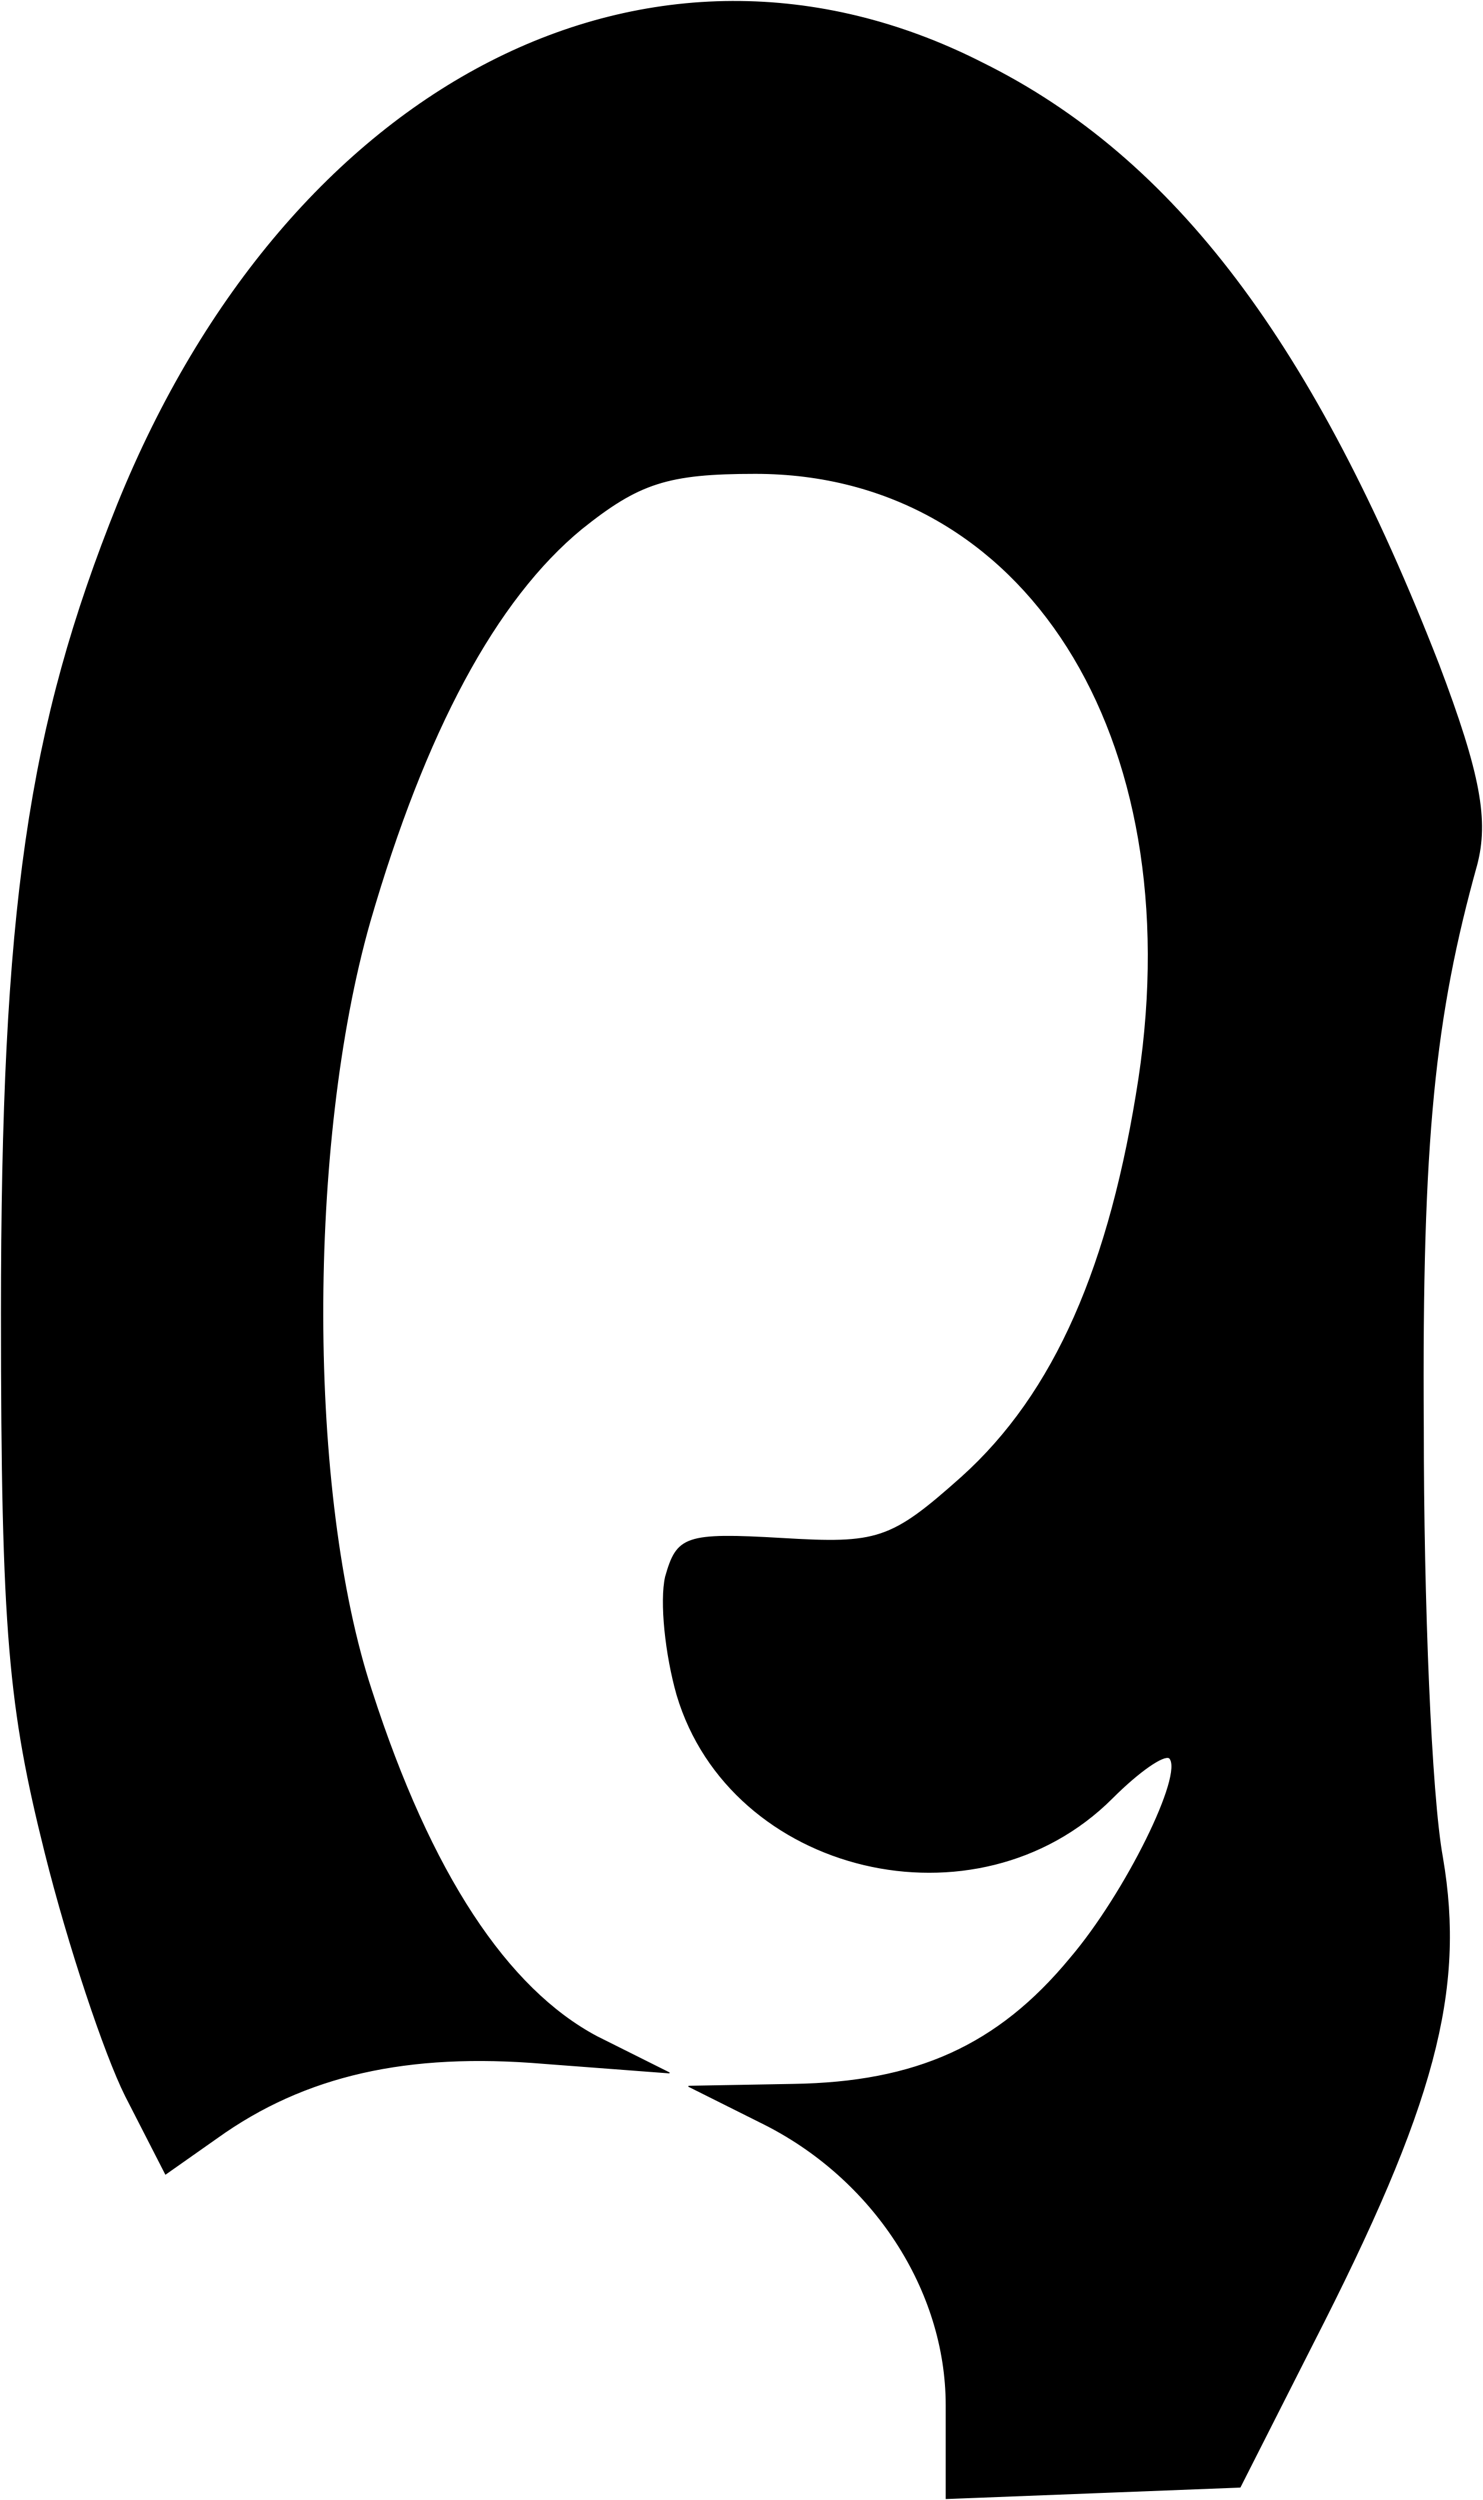 <?xml version="1.0" encoding="UTF-8" standalone="no"?><!-- Generator: Gravit.io --><svg xmlns="http://www.w3.org/2000/svg" xmlns:xlink="http://www.w3.org/1999/xlink" style="isolation:isolate" viewBox="1126.917 621.095 154.224 259.961" width="154.224pt" height="259.961pt"><path d=" M 1229.085 627.646 C 1249.131 637.57 1263.62 657.021 1276.522 690.167 C 1280.888 701.679 1281.682 706.442 1280.491 711.007 C 1276.125 726.687 1274.735 739.39 1274.934 769.559 C 1274.934 787.62 1275.728 807.667 1276.919 814.217 C 1279.3 828.11 1276.125 840.019 1263.422 864.829 L 1255.88 879.715 L 1240.597 880.31 L 1225.314 880.906 L 1225.314 871.18 C 1225.314 859.271 1217.772 847.561 1206.061 841.805 L 1198.519 838.034 L 1209.436 837.836 C 1222.138 837.637 1230.673 833.866 1238.215 824.736 C 1243.971 817.988 1250.124 805.483 1248.536 803.896 C 1247.941 803.499 1245.36 805.285 1242.582 808.064 C 1228.49 822.156 1202.886 816.003 1197.328 797.346 C 1196.138 793.178 1195.542 787.62 1196.138 785.04 C 1197.328 780.872 1198.122 780.475 1208.245 781.071 C 1218.169 781.666 1219.558 781.269 1226.902 774.719 C 1236.627 765.986 1242.383 752.688 1245.36 733.237 C 1250.719 697.511 1233.452 670.319 1205.466 670.319 C 1196.336 670.319 1193.359 671.312 1187.404 676.075 C 1178.473 683.419 1171.129 697.114 1165.373 716.962 C 1158.823 739.985 1158.823 776.506 1165.572 796.949 C 1171.725 816.003 1179.664 827.912 1188.992 832.874 L 1196.534 836.645 L 1183.435 835.652 C 1169.343 834.461 1158.625 836.843 1149.495 843.393 L 1144.136 847.164 L 1139.968 839.026 C 1137.785 834.66 1134.014 823.347 1131.632 813.82 C 1127.861 798.735 1127.067 790.995 1127.067 757.65 C 1127.067 715.572 1129.846 696.717 1139.174 673.495 C 1157.037 629.433 1194.748 610.18 1229.085 627.646 Z " fill="rgb(0,0,0)" vector-effect="non-scaling-stroke" stroke-width="0.1" stroke="rgb(0,0,0)" stroke-linejoin="miter" stroke-linecap="square" stroke-miterlimit="3"/></svg>